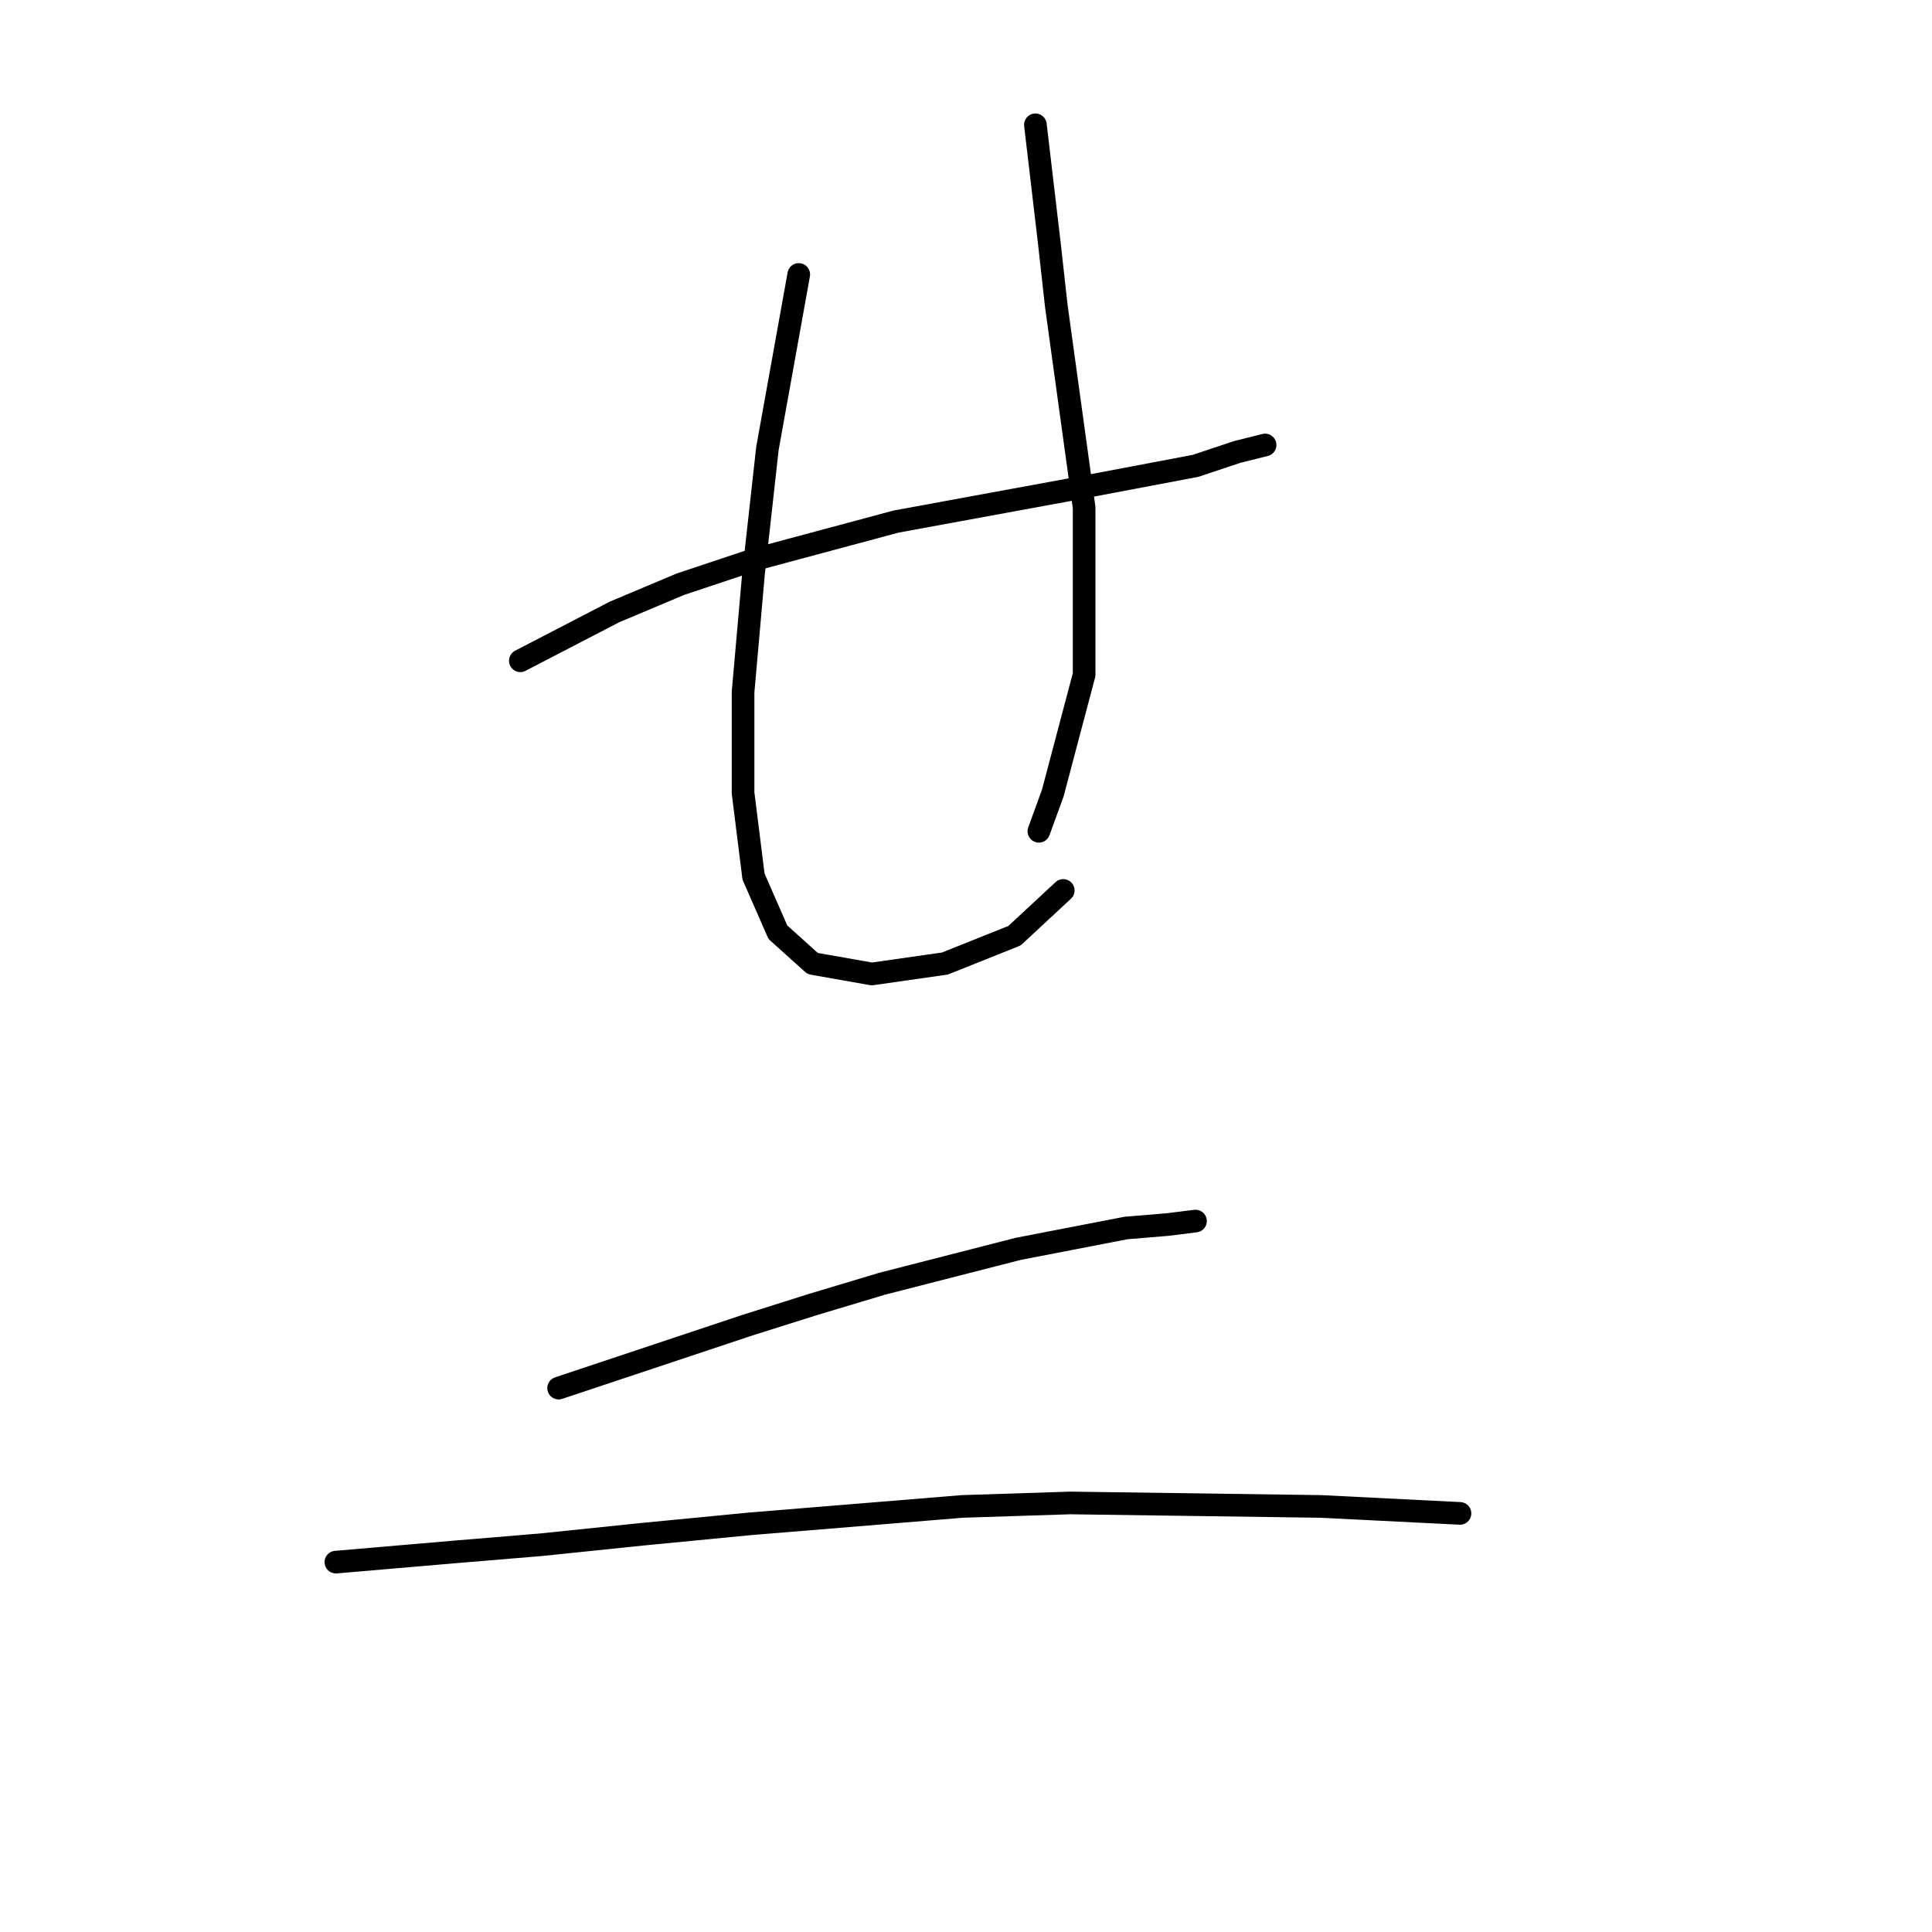 <?xml version="1.0" standalone="no"?>
    <svg width="256" height="256" xmlns="http://www.w3.org/2000/svg" version="1.1">
    <polyline stroke="black" stroke-width="3" stroke-linecap="round" fill="transparent" stroke-linejoin="round" points="68.948 87.554 81.398 81.098 90.16 77.409 99.844 74.181 118.75 69.108 141.346 64.958 158.408 61.73 163.942 59.885 167.631 58.963 167.631 58.963 " />
        <polyline stroke="black" stroke-width="3" stroke-linecap="round" fill="transparent" stroke-linejoin="round" points="105.839 36.367 101.688 59.424 100.766 67.725 99.844 76.025 98.46 91.704 98.46 105.077 99.844 116.144 103.072 123.523 107.683 127.673 115.523 129.056 125.206 127.673 134.429 123.984 140.885 117.989 140.885 117.989 " />
        <polyline stroke="black" stroke-width="3" stroke-linecap="round" fill="transparent" stroke-linejoin="round" points="137.196 16.538 139.041 32.217 139.963 40.518 143.652 67.264 143.652 89.398 139.502 105.077 137.657 110.15 137.657 110.15 " />
        <polyline stroke="black" stroke-width="3" stroke-linecap="round" fill="transparent" stroke-linejoin="round" points="74.02 183.932 98.922 175.631 107.683 172.864 116.906 170.097 134.89 165.486 149.186 162.719 154.719 162.258 158.408 161.797 158.408 161.797 " />
        <polyline stroke="black" stroke-width="3" stroke-linecap="round" fill="transparent" stroke-linejoin="round" points="44.507 206.989 60.647 205.605 71.714 204.683 85.087 203.299 99.383 201.916 127.512 199.61 141.807 199.149 175.009 199.61 193.455 200.533 193.455 200.533 " />
        </svg>